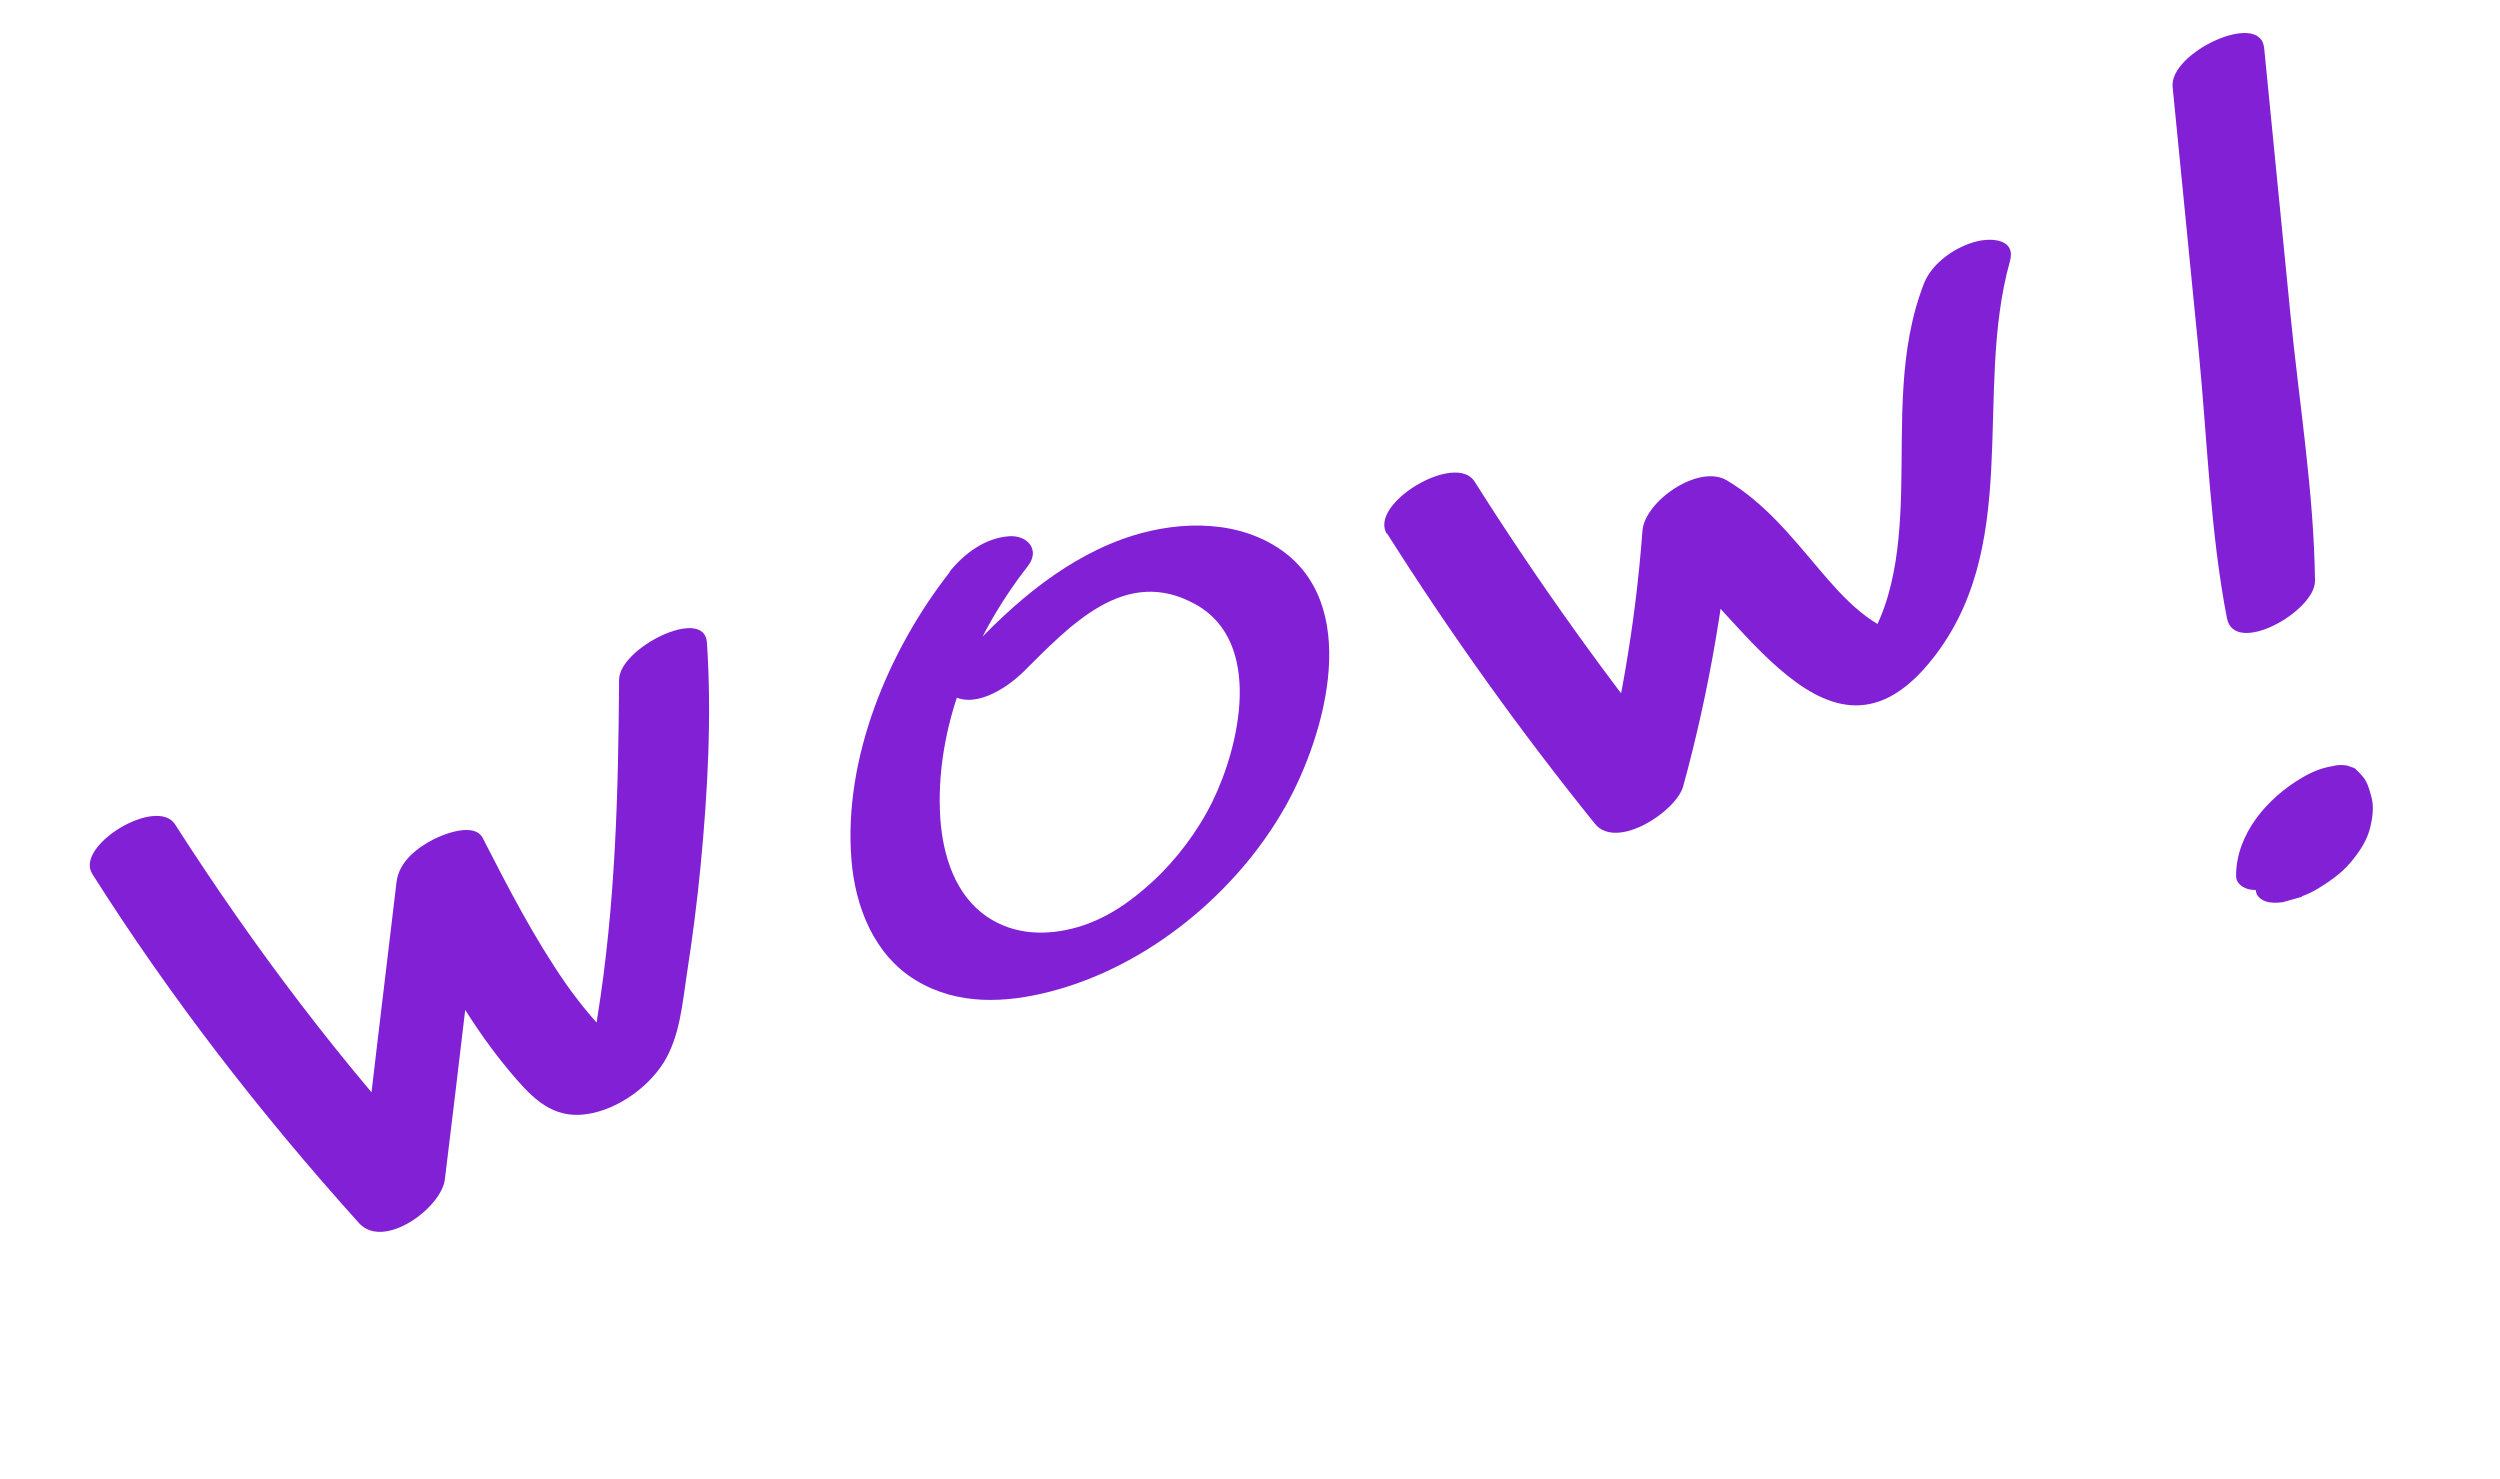 <svg width="71" height="42" viewBox="0 0 71 42" fill="none" xmlns="http://www.w3.org/2000/svg">
<g clip-path="url(#clip0_408_1353)">
<path d="M2.62 24.818C4.853 28.348 7.404 31.634 10.196 34.736C10.898 35.511 12.538 34.301 12.633 33.499C13.025 30.332 13.387 27.158 13.764 23.988L11.313 25.229C12.241 27.036 13.169 28.873 14.48 30.433C15.018 31.07 15.572 31.711 16.479 31.66C17.386 31.608 18.37 30.95 18.857 30.162C19.312 29.419 19.38 28.493 19.508 27.652C19.667 26.635 19.799 25.603 19.898 24.581C20.098 22.491 20.217 20.352 20.077 18.249C20.006 17.194 17.583 18.404 17.582 19.305C17.561 22.52 17.481 25.68 16.97 28.867C16.913 29.234 16.859 29.614 16.765 29.978C16.652 30.382 16.479 30.365 17.207 30.043C18.108 29.635 17.758 29.924 17.508 29.658C16.998 29.122 16.524 28.583 16.096 27.973C15.177 26.66 14.443 25.229 13.712 23.805C13.479 23.344 12.617 23.683 12.323 23.832C11.844 24.077 11.333 24.47 11.262 25.046C10.885 28.216 10.499 31.382 10.145 34.553L12.581 33.316C9.745 30.264 7.222 26.925 4.973 23.414C4.451 22.604 2.116 24.017 2.62 24.818Z" fill="#8120D5"/>
<path d="M26.971 16.25C25.23 18.475 23.947 21.543 24.181 24.417C24.288 25.754 24.82 27.117 26.011 27.841C27.203 28.565 28.584 28.482 29.824 28.161C32.586 27.454 35.125 25.362 36.511 22.894C37.663 20.835 38.709 17.081 36.252 15.53C34.954 14.712 33.256 14.811 31.869 15.313C30.027 15.987 28.528 17.361 27.236 18.793C26.942 19.125 26.692 19.715 27.294 19.852C27.896 19.989 28.634 19.495 29.042 19.102C30.368 17.791 31.949 16.036 33.966 17.17C35.87 18.241 35.218 21.16 34.434 22.764C34.021 23.604 33.404 24.422 32.736 25.035C32.068 25.648 31.399 26.1 30.588 26.336C29.714 26.583 28.8 26.556 28.031 26.035C27.126 25.42 26.78 24.297 26.706 23.258C26.531 20.696 27.633 18.074 29.184 16.086C29.551 15.624 29.19 15.199 28.672 15.229C27.982 15.27 27.372 15.727 26.963 16.245L26.971 16.25Z" fill="#8120D5"/>
<path d="M39.391 15.148C41.201 18.008 43.169 20.757 45.297 23.396C45.914 24.157 47.61 23.042 47.803 22.329C48.552 19.595 49.026 16.792 49.237 13.968L46.84 15.399C49.117 16.752 51.733 22.441 54.748 18.876C57.499 15.62 56.023 11.196 57.083 7.416C57.254 6.804 56.595 6.749 56.162 6.85C55.559 6.991 54.878 7.454 54.643 8.046C53.9 9.946 54.042 12.004 53.992 14C53.944 15.695 53.757 17.62 52.525 18.904L54.364 18.114C53.182 17.915 52.377 17.008 51.642 16.141C50.863 15.22 50.097 14.267 49.043 13.643C48.243 13.167 46.709 14.236 46.646 15.073C46.446 17.755 45.986 20.4 45.278 22.992L47.784 21.925C45.659 19.293 43.691 16.544 41.879 13.677C41.337 12.821 38.855 14.312 39.388 15.163L39.391 15.148Z" fill="#8120D5"/>
<path d="M61.702 2.462L62.447 10.018C62.69 12.509 62.77 15.097 63.244 17.551C63.453 18.655 65.757 17.361 65.746 16.494C65.716 13.979 65.293 11.422 65.047 8.918L64.302 1.362C64.194 0.281 61.611 1.493 61.702 2.462Z" fill="#8120D5"/>
<path d="M65.367 25.456C65.7 25.34 66.001 25.138 66.28 24.935C66.456 24.805 66.618 24.657 66.755 24.494C67.007 24.196 67.234 23.861 67.322 23.471C67.383 23.198 67.421 22.916 67.351 22.643C67.307 22.488 67.268 22.323 67.192 22.184C67.116 22.044 66.988 21.927 66.869 21.815L66.658 21.742C66.512 21.718 66.374 21.72 66.232 21.761C65.931 21.809 65.656 21.923 65.393 22.078C64.406 22.649 63.505 23.679 63.505 24.871C63.503 25.098 63.707 25.223 63.901 25.263C64.038 25.283 64.177 25.281 64.314 25.249C64.477 25.232 64.64 25.186 64.788 25.115C65.113 24.972 65.445 24.776 65.676 24.506L65.865 24.27C65.959 24.134 66.012 23.987 66.016 23.818C66.023 23.765 66.03 23.712 66.037 23.658L66.002 23.873C66.037 23.658 66.109 23.448 66.207 23.252L66.091 23.489C66.15 23.363 66.227 23.246 66.314 23.141L66.121 23.386C66.191 23.3 66.262 23.214 66.35 23.138L66.09 23.38C66.159 23.317 66.231 23.26 66.309 23.201L65.992 23.422C66.04 23.387 66.091 23.358 66.148 23.327L64.529 23.448C64.661 23.579 64.75 23.737 64.799 23.913L64.744 23.716C64.794 23.892 64.803 24.08 64.772 24.257L64.812 24.034C64.79 24.164 64.746 24.294 64.694 24.418L64.814 24.172C64.777 24.248 64.731 24.32 64.684 24.384L64.883 24.131C64.845 24.178 64.8 24.227 64.754 24.269L65.015 24.027C64.98 24.059 64.945 24.091 64.901 24.118L65.226 23.895C65.189 23.92 65.157 23.936 65.12 23.961L65.472 23.781C65.426 23.802 65.381 23.822 65.335 23.842C65.151 23.916 64.982 24.015 64.825 24.132C64.669 24.227 64.527 24.348 64.398 24.487C64.282 24.593 64.201 24.718 64.138 24.86C64.073 24.966 64.041 25.085 64.04 25.21L64.095 25.406C64.183 25.535 64.304 25.603 64.457 25.626C64.778 25.674 65.085 25.572 65.384 25.466L65.367 25.456Z" fill="#8120D5"/>
</g>
<defs>
<clipPath id="clip0_408_1353">
<rect width="65.763" height="24.103" fill="white" transform="translate(0.855 18.647) rotate(-15.773)"/>
</clipPath>
</defs>
</svg>
